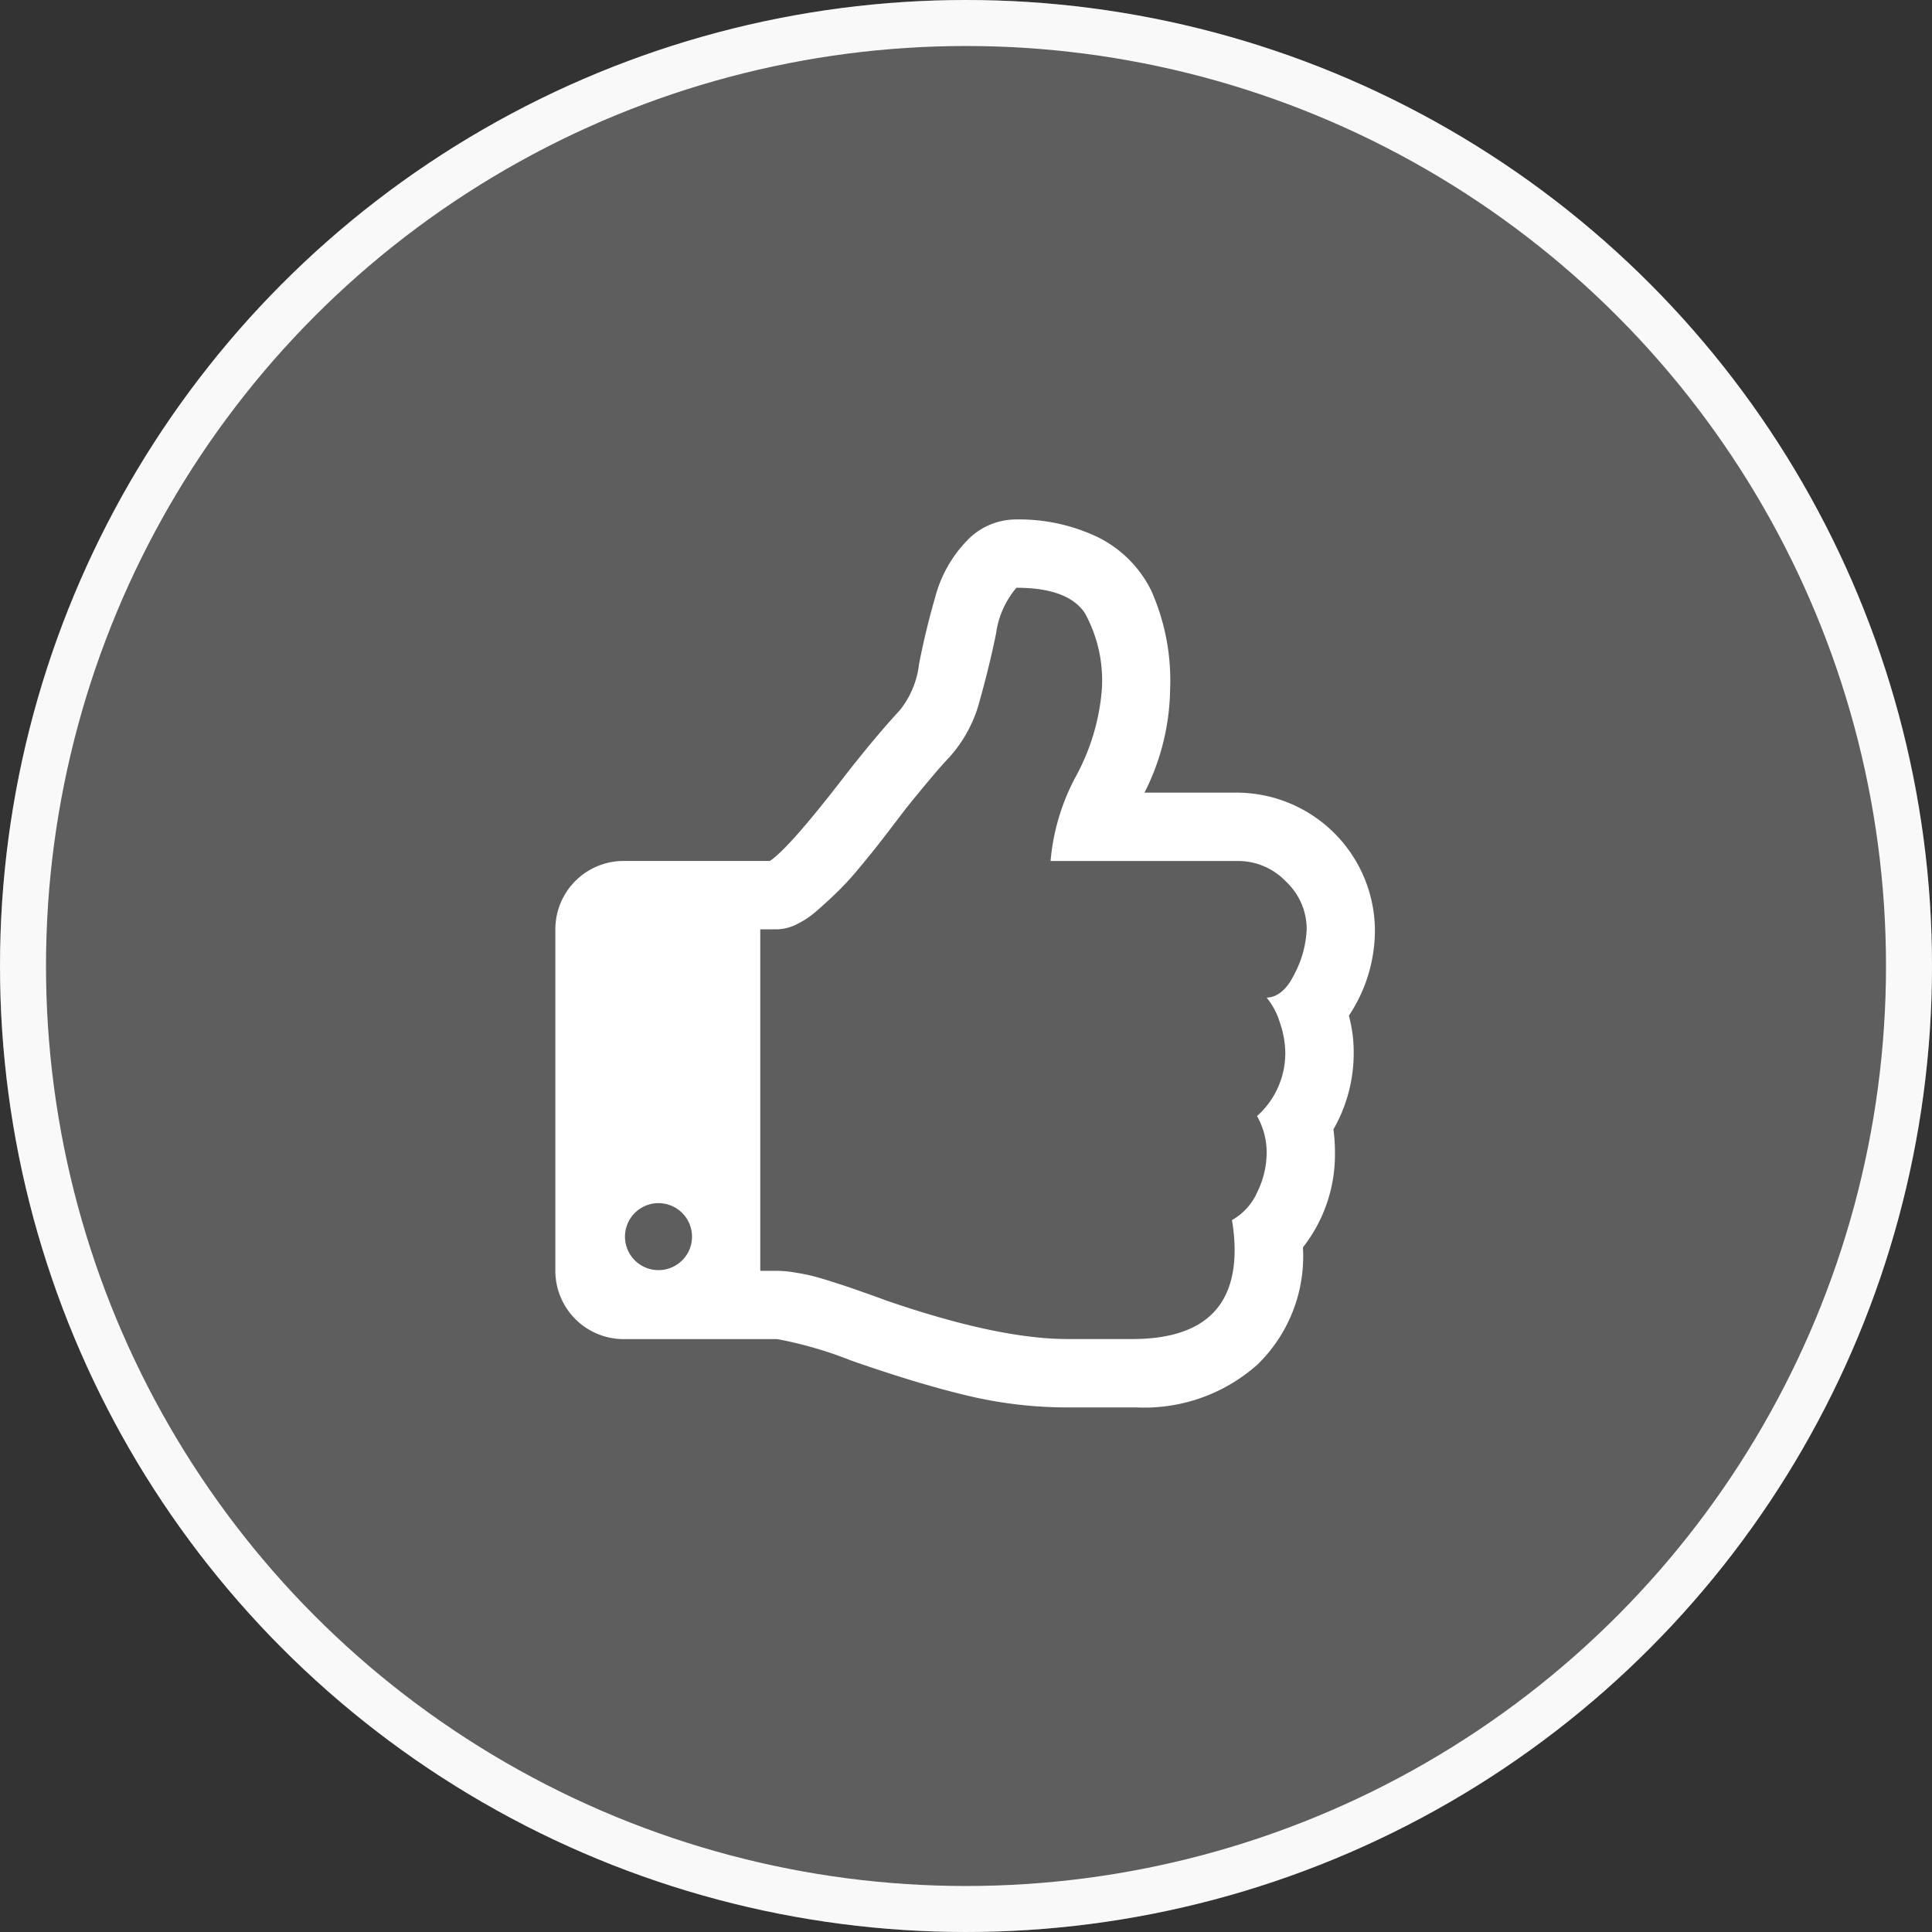 <svg xmlns="http://www.w3.org/2000/svg" width="126" height="126" viewBox="0 0 126 126">
  <rect x="0" y="0" width="126" height="126" fill="#333333" stroke="none"/>
  <g id="Group_257" data-name="Group 257" transform="translate(-284 -1795)">
    <g id="Ellipse_6" data-name="Ellipse 6" transform="translate(284 1795)" fill="rgba(249,249,249,0.22)" stroke="#f9f9f9" stroke-width="3">
      <circle cx="63" cy="63" r="63" stroke="none"/>
      <circle cx="63" cy="63" r="61.5" fill="none"/>
    </g>
    <g id="Group_95" data-name="Group 95" transform="translate(320.219 1828.878)">
      <path id="Path_114" data-name="Path 114" d="M245.749,296.326a10.053,10.053,0,0,0,1.7-5.671,9.029,9.029,0,0,0-8.908-8.877H232.42a15.267,15.267,0,0,0,1.671-6.68,14.447,14.447,0,0,0-1.218-6.474,7.652,7.652,0,0,0-3.55-3.534,11.906,11.906,0,0,0-5.256-1.13,4.417,4.417,0,0,0-3.13,1.287,8.388,8.388,0,0,0-2.159,3.76q-.66,2.3-1.061,4.4a5.893,5.893,0,0,1-1.235,2.976q-1.7,1.845-3.723,4.455-3.517,4.559-4.768,5.394h-9.535A4.457,4.457,0,0,0,194,290.689v22.273a4.457,4.457,0,0,0,4.455,4.455h10.021a25.874,25.874,0,0,1,4.8,1.391q4.28,1.5,7.534,2.279a27.994,27.994,0,0,0,6.595.784h4.49a11.088,11.088,0,0,0,7.9-2.8,9.846,9.846,0,0,0,2.96-7.638,9.8,9.8,0,0,0,2.088-6.194,10.7,10.7,0,0,0-.1-1.5,10,10,0,0,0,1.323-5.01,9.116,9.116,0,0,0-.313-2.4Zm-43.5,15.974a2.185,2.185,0,1,1,.662-1.566,2.145,2.145,0,0,1-.662,1.566Zm40-18.792c-.5,1.068-1.12,1.614-1.86,1.637a4.755,4.755,0,0,1,.87,1.652,6.279,6.279,0,0,1,.346,1.931,5.5,5.5,0,0,1-1.844,4.142,4.794,4.794,0,0,1,.628,2.4,5.858,5.858,0,0,1-.611,2.557,3.868,3.868,0,0,1-1.652,1.827,11.8,11.8,0,0,1,.174,1.948q0,5.812-6.683,5.81H227.41q-4.561,0-11.9-2.538c-.117-.048-.452-.169-1.009-.367s-.968-.342-1.235-.434-.674-.227-1.218-.4-.987-.3-1.323-.384-.719-.156-1.149-.225a7.113,7.113,0,0,0-1.1-.1h-1.112V290.691h1.112a3.005,3.005,0,0,0,1.237-.315,5.882,5.882,0,0,0,1.391-.939q.714-.625,1.341-1.237a19.629,19.629,0,0,0,1.391-1.531q.766-.923,1.2-1.478t1.1-1.427q.663-.87.8-1.045,1.915-2.365,2.68-3.166a8.819,8.819,0,0,0,2.069-3.81q.647-2.315,1.061-4.368a5.778,5.778,0,0,1,1.324-2.96q3.341,0,4.453,1.637a9.082,9.082,0,0,1,1.114,5.046,14.22,14.22,0,0,1-1.671,5.585,14.178,14.178,0,0,0-1.669,5.552h12.249a4.292,4.292,0,0,1,3.1,1.339A4.242,4.242,0,0,1,243,290.689a6.826,6.826,0,0,1-.749,2.82Zm0,0" transform="translate(-194 -263.961)" fill="#fff"/>
    </g>
  </g>
</svg>
